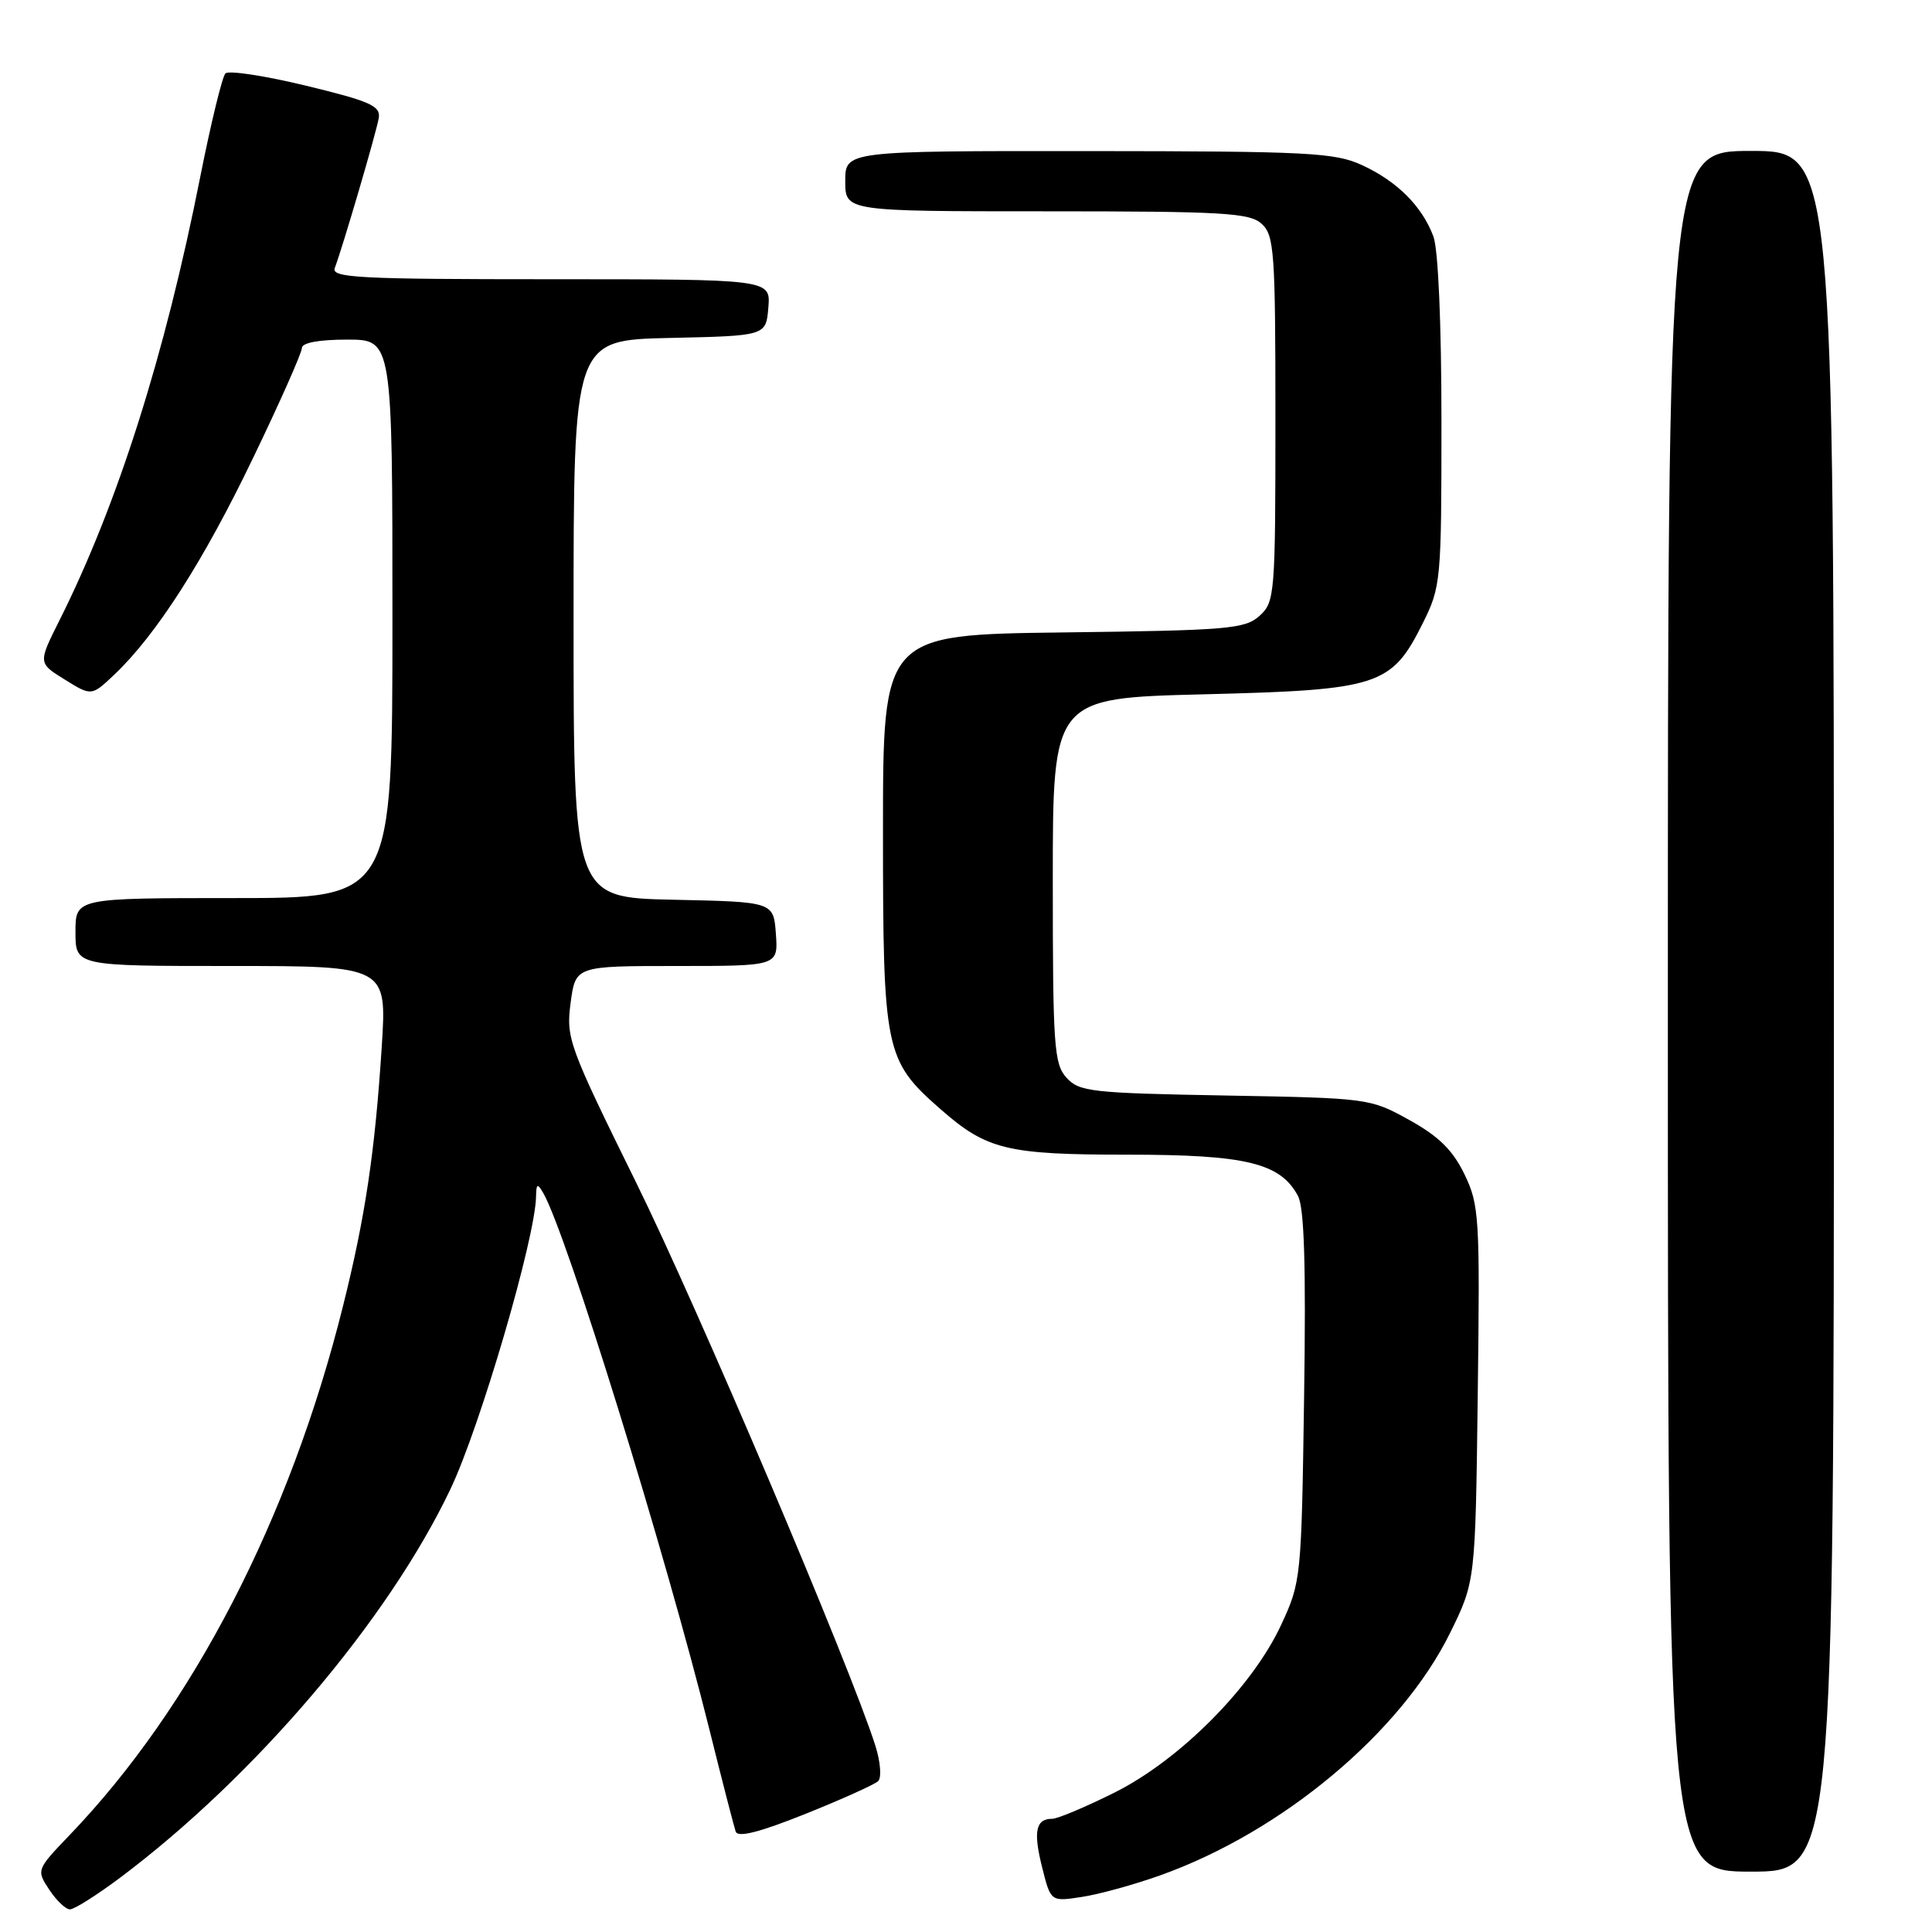 <?xml version="1.0" encoding="UTF-8" standalone="no"?>
<!DOCTYPE svg PUBLIC "-//W3C//DTD SVG 1.1//EN" "http://www.w3.org/Graphics/SVG/1.1/DTD/svg11.dtd" >
<svg xmlns="http://www.w3.org/2000/svg" xmlns:xlink="http://www.w3.org/1999/xlink" version="1.1" viewBox="0 0 256 256">
 <g >
 <path fill="currentColor"
d=" M 15.91 248.81 C 33.80 235.39 51.42 214.67 59.67 197.35 C 63.63 189.04 70.95 164.03 71.03 158.52 C 71.06 156.84 71.21 156.76 71.96 158.04 C 75.02 163.26 88.12 205.56 94.01 229.21 C 95.69 235.97 97.26 242.04 97.48 242.69 C 97.77 243.52 100.63 242.79 106.70 240.36 C 111.54 238.42 115.89 236.46 116.36 236.01 C 116.83 235.55 116.67 233.47 116.00 231.34 C 112.65 220.79 92.46 173.25 84.26 156.63 C 75.35 138.55 74.99 137.57 75.61 132.88 C 76.26 128.00 76.26 128.00 89.69 128.00 C 103.11 128.00 103.11 128.00 102.81 123.75 C 102.50 119.50 102.50 119.50 89.25 119.22 C 76.00 118.94 76.00 118.94 76.00 82.00 C 76.00 45.06 76.00 45.06 88.75 44.78 C 101.50 44.50 101.50 44.50 101.81 40.75 C 102.12 37.00 102.12 37.00 72.95 37.00 C 47.52 37.00 43.86 36.81 44.36 35.51 C 45.39 32.81 49.87 17.54 50.19 15.63 C 50.45 14.04 49.04 13.41 40.57 11.36 C 35.11 10.04 30.30 9.30 29.87 9.73 C 29.45 10.15 27.94 16.35 26.52 23.50 C 21.84 47.13 15.57 66.85 7.89 82.18 C 5.04 87.86 5.04 87.86 8.59 90.05 C 12.13 92.25 12.13 92.25 15.17 89.37 C 20.69 84.14 26.97 74.35 33.52 60.71 C 37.09 53.31 40.00 46.74 40.00 46.12 C 40.00 45.42 42.23 45.00 46.00 45.00 C 52.00 45.00 52.00 45.00 52.00 82.00 C 52.00 119.00 52.00 119.00 31.00 119.00 C 10.00 119.00 10.00 119.00 10.00 123.50 C 10.00 128.00 10.00 128.00 30.64 128.00 C 51.27 128.00 51.27 128.00 50.58 138.75 C 49.68 152.68 48.40 161.27 45.43 173.14 C 38.41 201.25 25.53 226.15 9.25 243.13 C 4.83 247.74 4.81 247.79 6.52 250.38 C 7.46 251.82 8.70 253.00 9.27 253.00 C 9.85 253.00 12.83 251.11 15.91 248.81 Z  M 153.80 248.47 C 169.95 242.69 185.65 229.54 192.14 216.38 C 195.50 209.55 195.50 209.55 195.81 184.72 C 196.11 161.27 196.01 159.66 194.05 155.60 C 192.50 152.39 190.63 150.56 186.73 148.40 C 181.55 145.53 181.32 145.50 162.32 145.16 C 144.62 144.84 143.01 144.66 141.32 142.81 C 139.66 140.98 139.50 138.61 139.50 116.65 C 139.50 92.50 139.50 92.50 159.50 92.00 C 182.76 91.42 184.38 90.89 188.53 82.57 C 190.93 77.75 191.00 76.99 191.00 55.87 C 191.00 42.90 190.57 32.99 189.93 31.32 C 188.42 27.31 185.13 24.03 180.50 21.89 C 176.88 20.22 173.46 20.04 144.25 20.02 C 112.00 20.00 112.00 20.00 112.00 24.00 C 112.00 28.00 112.00 28.00 138.67 28.00 C 162.09 28.00 165.57 28.20 167.17 29.65 C 168.85 31.17 169.00 33.34 169.00 55.50 C 169.00 78.81 168.92 79.76 166.90 81.60 C 164.97 83.34 162.75 83.53 140.90 83.80 C 117.00 84.10 117.00 84.10 117.00 110.09 C 117.00 139.32 117.24 140.49 124.62 146.97 C 130.75 152.35 133.41 153.00 149.43 153.00 C 165.11 153.00 169.65 154.10 171.99 158.47 C 172.82 160.04 173.06 167.70 172.80 185.08 C 172.45 209.14 172.41 209.59 169.76 215.30 C 165.94 223.54 156.35 233.19 147.69 237.52 C 143.86 239.43 140.14 241.00 139.42 241.00 C 137.24 241.00 136.89 242.68 138.09 247.44 C 139.23 251.99 139.23 251.99 143.37 251.35 C 145.64 251.01 150.34 249.71 153.80 248.47 Z  M 243.00 134.00 C 243.00 20.00 243.00 20.00 232.00 20.00 C 221.00 20.00 221.00 20.00 221.00 134.00 C 221.00 248.00 221.00 248.00 232.00 248.00 C 243.00 248.00 243.00 248.00 243.00 134.00 Z "/>
</g>
</svg>